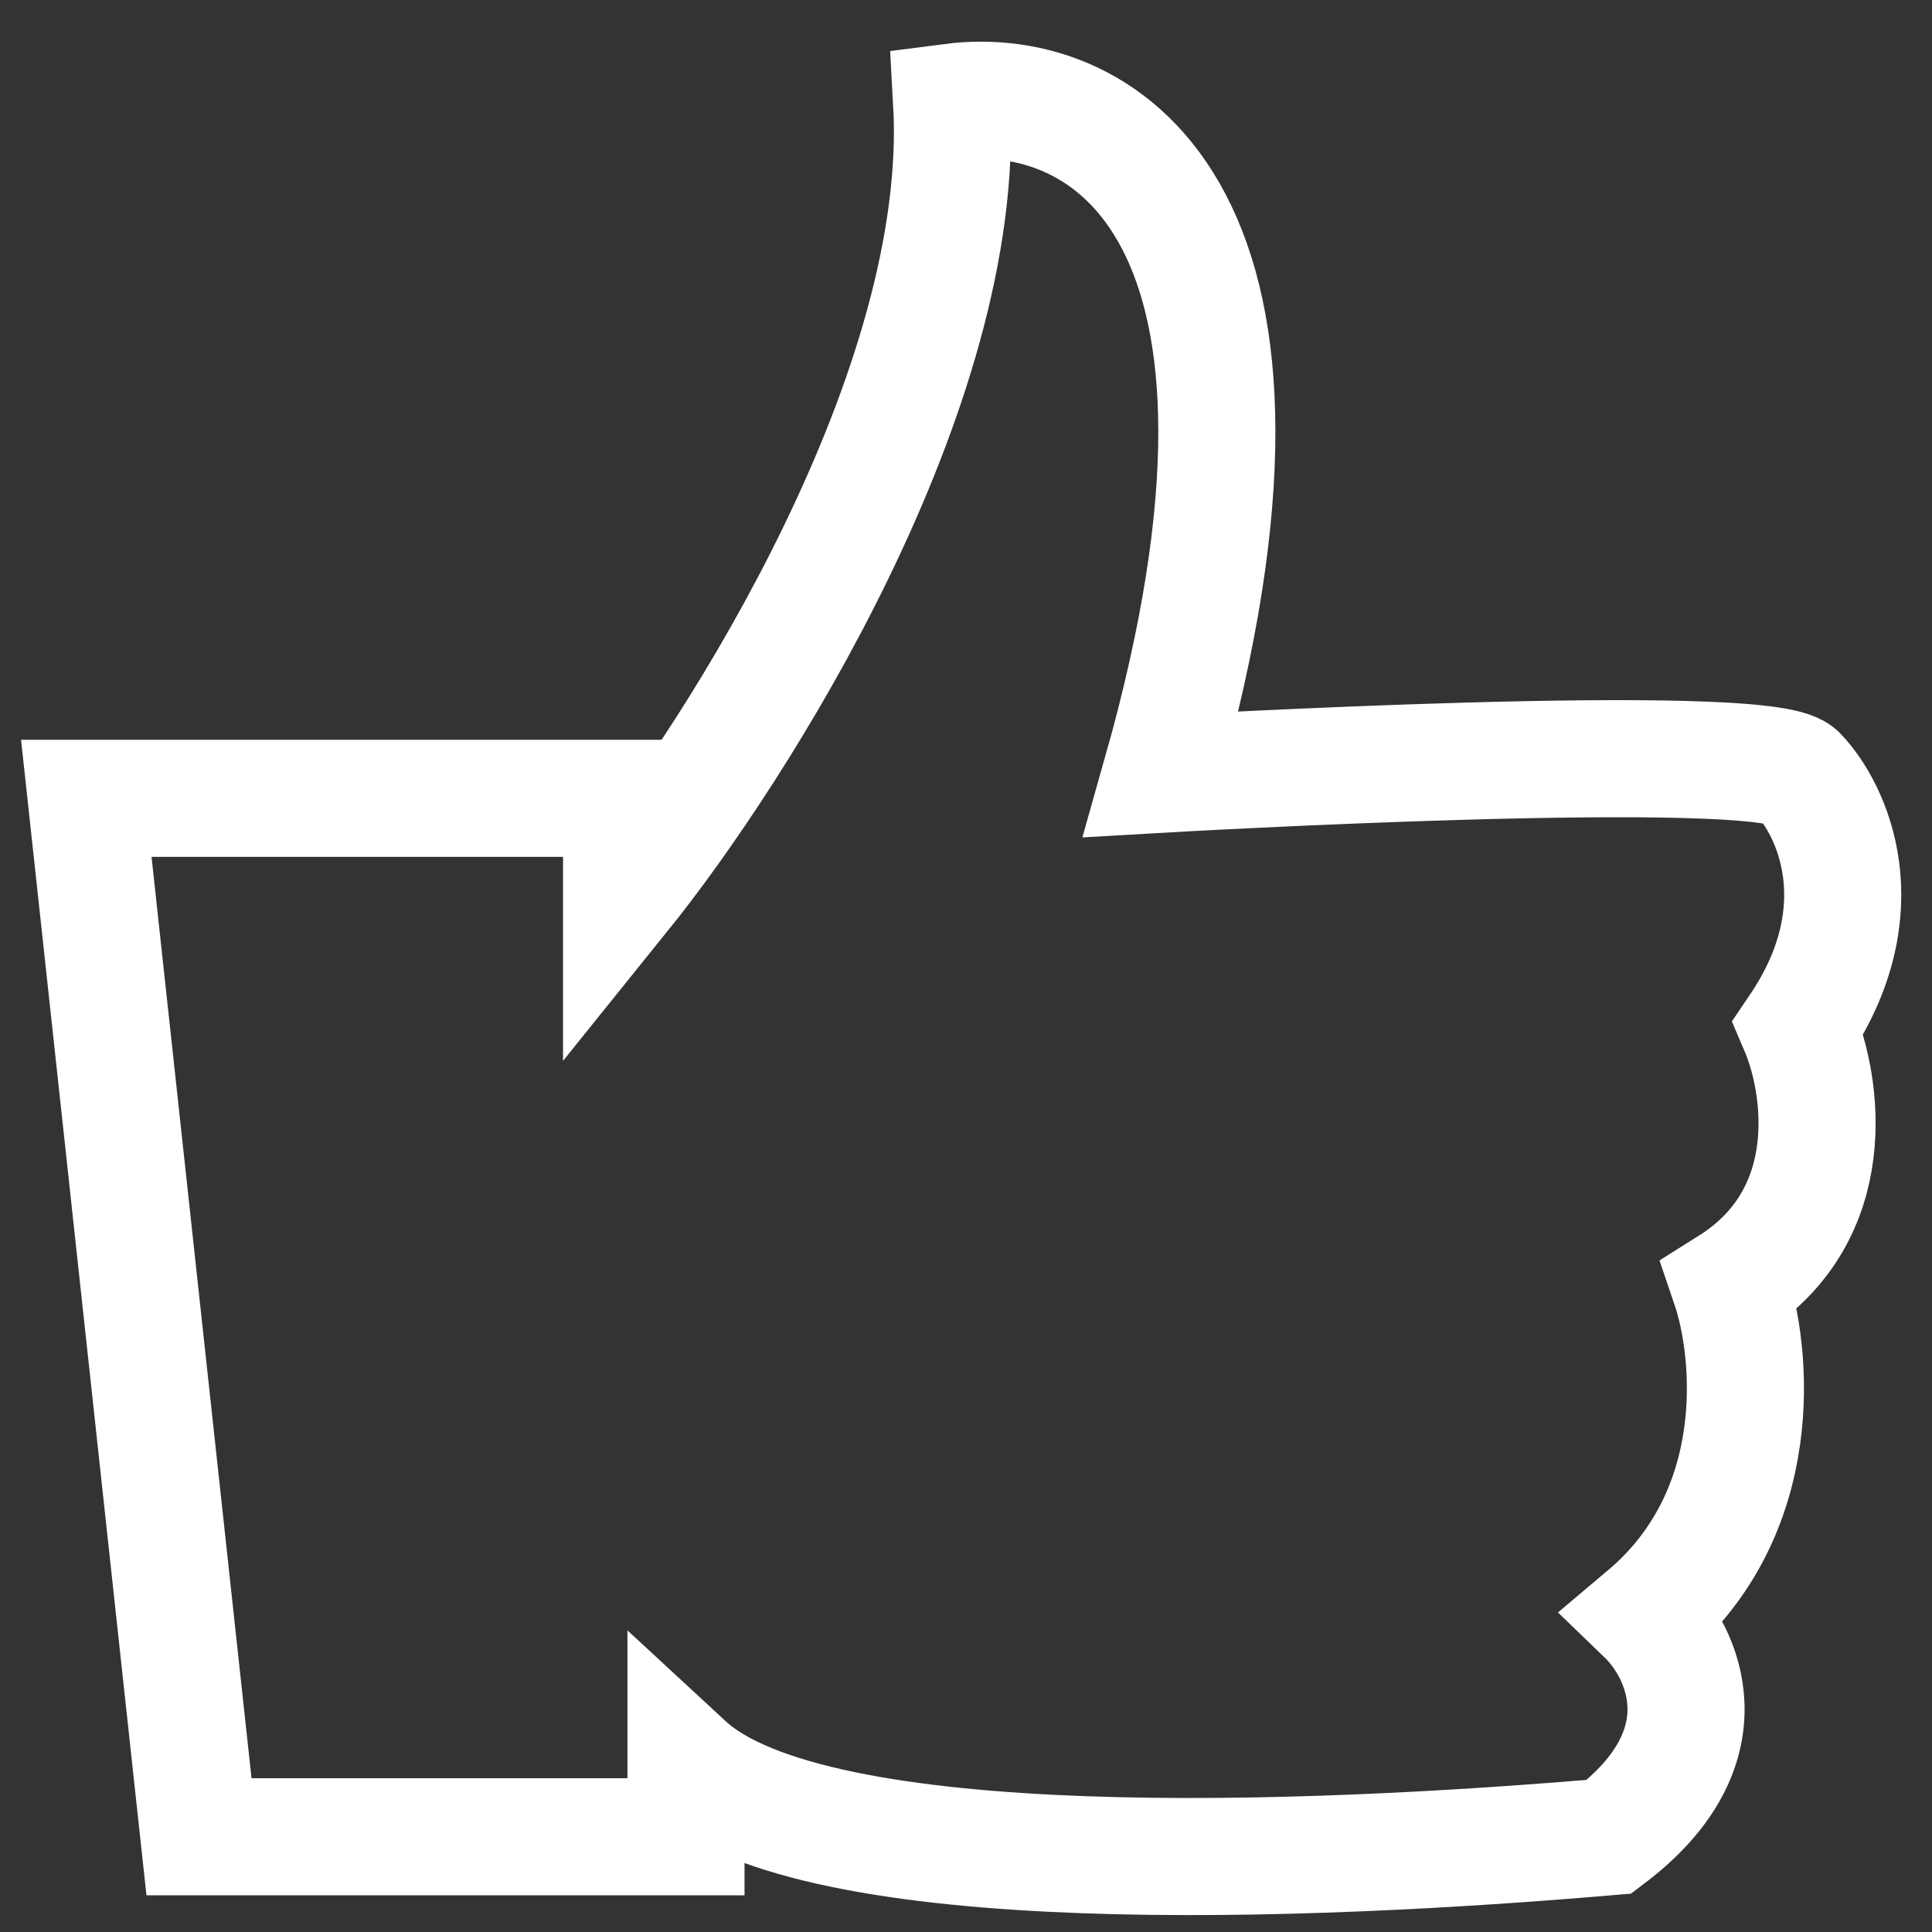 <svg width="33" height="33" viewBox="0 0 33 33" fill="none" xmlns="http://www.w3.org/2000/svg">
    <rect x="0" y="0" width="33" height="33" fill="#333333" stroke="none"/>
    <path
        d="M10.617 13.636H1.474L3.399 31.373H11.717V30.135C13.917 32.17 22.398 31.808 27.485 31.373C29.52 29.833 28.745 28.21 28.104 27.592C30.194 25.832 29.937 23.1 29.547 21.955C31.472 20.745 31.128 18.517 30.716 17.555C32.091 15.52 31.289 13.82 30.716 13.224C30.143 12.628 19.833 13.224 19.833 13.224C22.528 3.71 18.913 1.4 16.255 1.744C16.529 6.638 12.611 12.812 10.617 15.286V13.636Z"
        stroke="white" stroke-width="2" />
</svg>